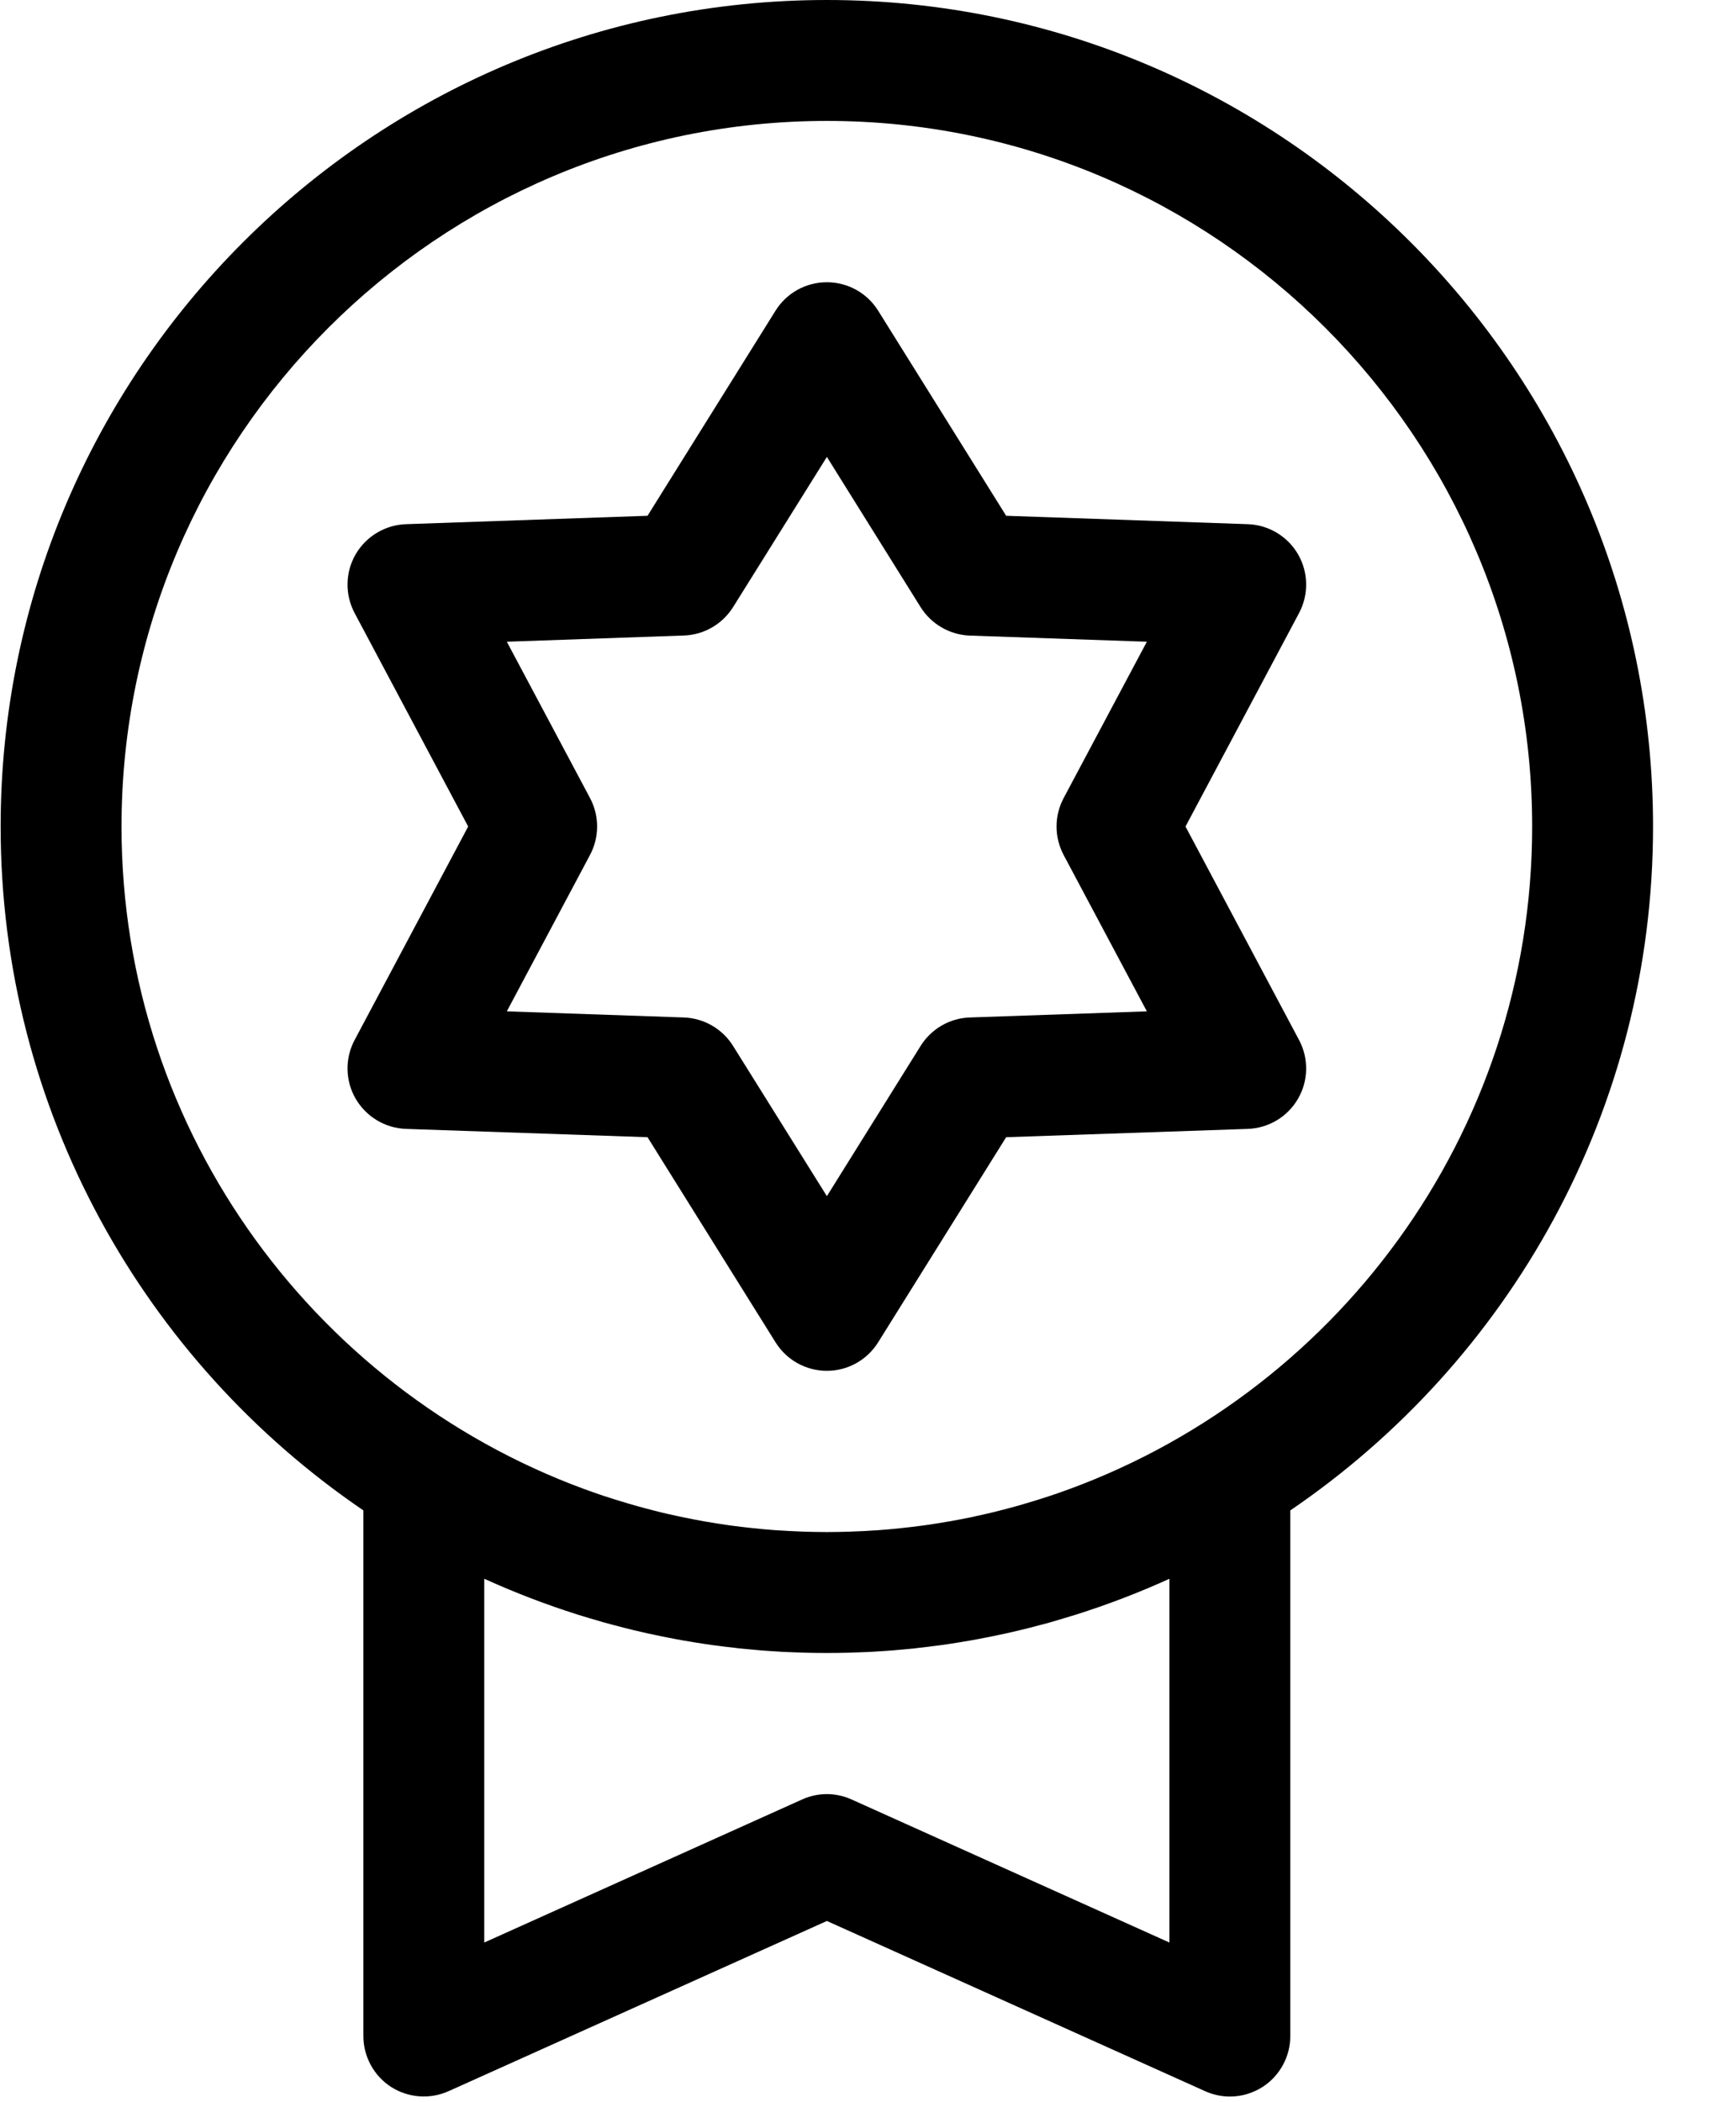 <?xml version="1.0" encoding="UTF-8"?>
<svg width="19px" height="23px" viewBox="0 0 19 23" version="1.1" xmlns="http://www.w3.org/2000/svg" xmlns:xlink="http://www.w3.org/1999/xlink">
    <title>badge</title>
    <g id="-" stroke="none" stroke-width="1" fill="none" fill-rule="evenodd">
        <g id="Design-LandingNEW2021-Copy-4" transform="translate(-864, -3882)" fill="#000000" fill-rule="nonzero">
            <g id="badge" transform="translate(864, 3882)">
                <path d="M9.05,0 C4.063,0 0.007,4.057 0.007,9.043 C0.007,12.15 1.583,14.896 3.977,16.525 L3.977,22.276 C3.977,22.5 4.091,22.71 4.279,22.832 C4.468,22.953 4.705,22.971 4.91,22.879 L9.05,21.017 L13.189,22.879 C13.276,22.918 13.368,22.938 13.461,22.938 C13.586,22.938 13.711,22.902 13.82,22.832 C14.008,22.71 14.122,22.5 14.122,22.276 L14.122,16.525 C16.517,14.896 18.092,12.15 18.092,9.043 C18.092,4.057 14.036,0 9.05,0 Z M12.799,21.253 L9.321,19.688 C9.235,19.649 9.142,19.629 9.05,19.629 C8.957,19.629 8.864,19.649 8.778,19.688 L5.3,21.253 L5.3,17.273 C5.633,17.424 5.974,17.555 6.322,17.665 C6.342,17.671 6.361,17.677 6.381,17.683 C6.425,17.697 6.47,17.71 6.515,17.723 C6.548,17.733 6.581,17.742 6.614,17.752 C6.65,17.762 6.686,17.771 6.722,17.781 C6.764,17.792 6.806,17.803 6.849,17.814 C6.878,17.821 6.908,17.829 6.938,17.836 C6.987,17.848 7.036,17.859 7.085,17.87 C7.11,17.875 7.136,17.881 7.161,17.886 C7.215,17.898 7.269,17.909 7.323,17.919 C7.345,17.924 7.367,17.928 7.389,17.932 C7.446,17.943 7.504,17.953 7.561,17.962 C7.581,17.966 7.601,17.969 7.621,17.972 C7.68,17.982 7.74,17.99 7.8,17.999 C7.818,18.001 7.837,18.004 7.855,18.006 C7.916,18.014 7.977,18.022 8.038,18.028 C8.056,18.03 8.074,18.033 8.092,18.035 C8.153,18.041 8.214,18.047 8.275,18.052 C8.294,18.053 8.312,18.055 8.331,18.057 C8.391,18.062 8.451,18.065 8.512,18.069 C8.532,18.07 8.551,18.072 8.57,18.073 C8.632,18.076 8.693,18.078 8.755,18.08 C8.773,18.081 8.792,18.082 8.81,18.082 C8.89,18.084 8.97,18.085 9.05,18.085 C9.13,18.085 9.21,18.084 9.289,18.082 C9.308,18.082 9.326,18.081 9.345,18.08 C9.406,18.078 9.468,18.076 9.529,18.073 C9.548,18.072 9.568,18.07 9.587,18.069 C9.648,18.065 9.708,18.062 9.769,18.057 C9.787,18.055 9.806,18.053 9.824,18.052 C9.885,18.047 9.946,18.041 10.007,18.035 C10.025,18.033 10.043,18.031 10.062,18.028 C10.123,18.022 10.183,18.014 10.244,18.006 C10.263,18.004 10.281,18.001 10.3,17.999 C10.36,17.99 10.419,17.982 10.479,17.972 C10.499,17.969 10.518,17.966 10.538,17.962 C10.596,17.953 10.653,17.943 10.71,17.932 C10.732,17.928 10.754,17.924 10.776,17.919 C10.83,17.909 10.884,17.898 10.938,17.886 C10.964,17.881 10.989,17.875 11.014,17.87 C11.063,17.859 11.112,17.848 11.161,17.836 C11.191,17.829 11.221,17.821 11.251,17.814 C11.293,17.803 11.335,17.792 11.377,17.781 C11.414,17.771 11.45,17.762 11.486,17.752 C11.519,17.742 11.552,17.733 11.585,17.723 C11.629,17.71 11.674,17.697 11.718,17.683 C11.738,17.677 11.758,17.671 11.777,17.665 C12.125,17.555 12.467,17.424 12.799,17.273 L12.799,21.253 L12.799,21.253 Z M11.569,16.34 C11.542,16.349 11.516,16.358 11.489,16.367 C11.449,16.38 11.409,16.393 11.368,16.406 C11.321,16.421 11.274,16.435 11.226,16.449 C11.193,16.459 11.159,16.469 11.126,16.478 C11.063,16.496 11,16.512 10.937,16.528 C10.913,16.534 10.889,16.54 10.866,16.546 C10.804,16.561 10.742,16.575 10.68,16.588 C10.664,16.592 10.648,16.595 10.633,16.599 C10.552,16.615 10.472,16.631 10.391,16.645 C10.382,16.647 10.374,16.648 10.366,16.649 C10.293,16.662 10.22,16.673 10.147,16.684 C10.13,16.686 10.113,16.689 10.097,16.691 C10.019,16.701 9.94,16.711 9.862,16.719 C9.859,16.72 9.856,16.72 9.853,16.72 C9.771,16.729 9.688,16.736 9.605,16.742 C9.588,16.743 9.57,16.744 9.552,16.745 C9.487,16.75 9.423,16.753 9.358,16.755 C9.337,16.756 9.315,16.757 9.293,16.758 C9.212,16.76 9.131,16.762 9.05,16.762 C8.968,16.762 8.887,16.76 8.806,16.758 C8.784,16.757 8.763,16.756 8.741,16.755 C8.676,16.753 8.612,16.749 8.548,16.745 C8.53,16.744 8.512,16.743 8.494,16.742 C8.411,16.736 8.329,16.729 8.246,16.72 C8.243,16.72 8.24,16.72 8.237,16.719 C8.159,16.711 8.081,16.701 8.002,16.691 C7.986,16.688 7.969,16.686 7.953,16.684 C7.879,16.673 7.806,16.662 7.733,16.649 C7.725,16.648 7.717,16.647 7.708,16.645 C7.628,16.631 7.547,16.615 7.467,16.598 C7.451,16.595 7.435,16.592 7.42,16.588 C7.357,16.575 7.295,16.561 7.233,16.546 C7.21,16.54 7.186,16.534 7.162,16.528 C7.099,16.512 7.036,16.496 6.974,16.478 C6.94,16.469 6.906,16.459 6.873,16.449 C6.826,16.435 6.778,16.421 6.731,16.406 C6.69,16.393 6.65,16.38 6.61,16.367 C6.583,16.358 6.557,16.349 6.53,16.34 C3.507,15.293 1.33,12.417 1.33,9.043 C1.33,4.786 4.793,1.323 9.05,1.323 C13.306,1.323 16.769,4.786 16.769,9.043 C16.769,12.417 14.592,15.293 11.569,16.34 Z" id="Shape"></path>
                <path d="M12.975,9.043 L14.218,6.707 C14.325,6.505 14.321,6.263 14.207,6.065 C14.093,5.868 13.885,5.743 13.657,5.735 L11.012,5.643 L9.611,3.399 C9.49,3.205 9.278,3.088 9.05,3.088 C8.821,3.088 8.609,3.205 8.488,3.399 L7.087,5.643 L4.443,5.735 C4.215,5.743 4.007,5.868 3.892,6.065 C3.778,6.263 3.774,6.505 3.881,6.707 L5.124,9.043 L3.881,11.379 C3.774,11.58 3.778,11.823 3.892,12.02 C4.007,12.218 4.215,12.343 4.443,12.351 L7.087,12.442 L8.488,14.686 C8.609,14.88 8.821,14.998 9.05,14.998 C9.278,14.998 9.49,14.88 9.611,14.686 L11.012,12.442 L13.657,12.351 C13.885,12.343 14.093,12.218 14.207,12.02 C14.321,11.823 14.325,11.58 14.218,11.379 L12.975,9.043 Z M10.615,11.132 C10.395,11.139 10.193,11.256 10.076,11.443 L9.05,13.087 L8.023,11.443 C7.906,11.256 7.704,11.14 7.485,11.132 L5.547,11.065 L6.458,9.353 C6.561,9.159 6.561,8.926 6.458,8.732 L5.547,7.021 L7.485,6.953 C7.704,6.946 7.906,6.829 8.023,6.643 L9.05,4.999 L10.076,6.643 C10.193,6.829 10.395,6.946 10.615,6.954 L12.552,7.021 L11.641,8.732 C11.538,8.926 11.538,9.159 11.641,9.354 L12.552,11.065 L10.615,11.132 Z" id="Shape"></path>
            </g>
        </g>
    </g>
</svg>